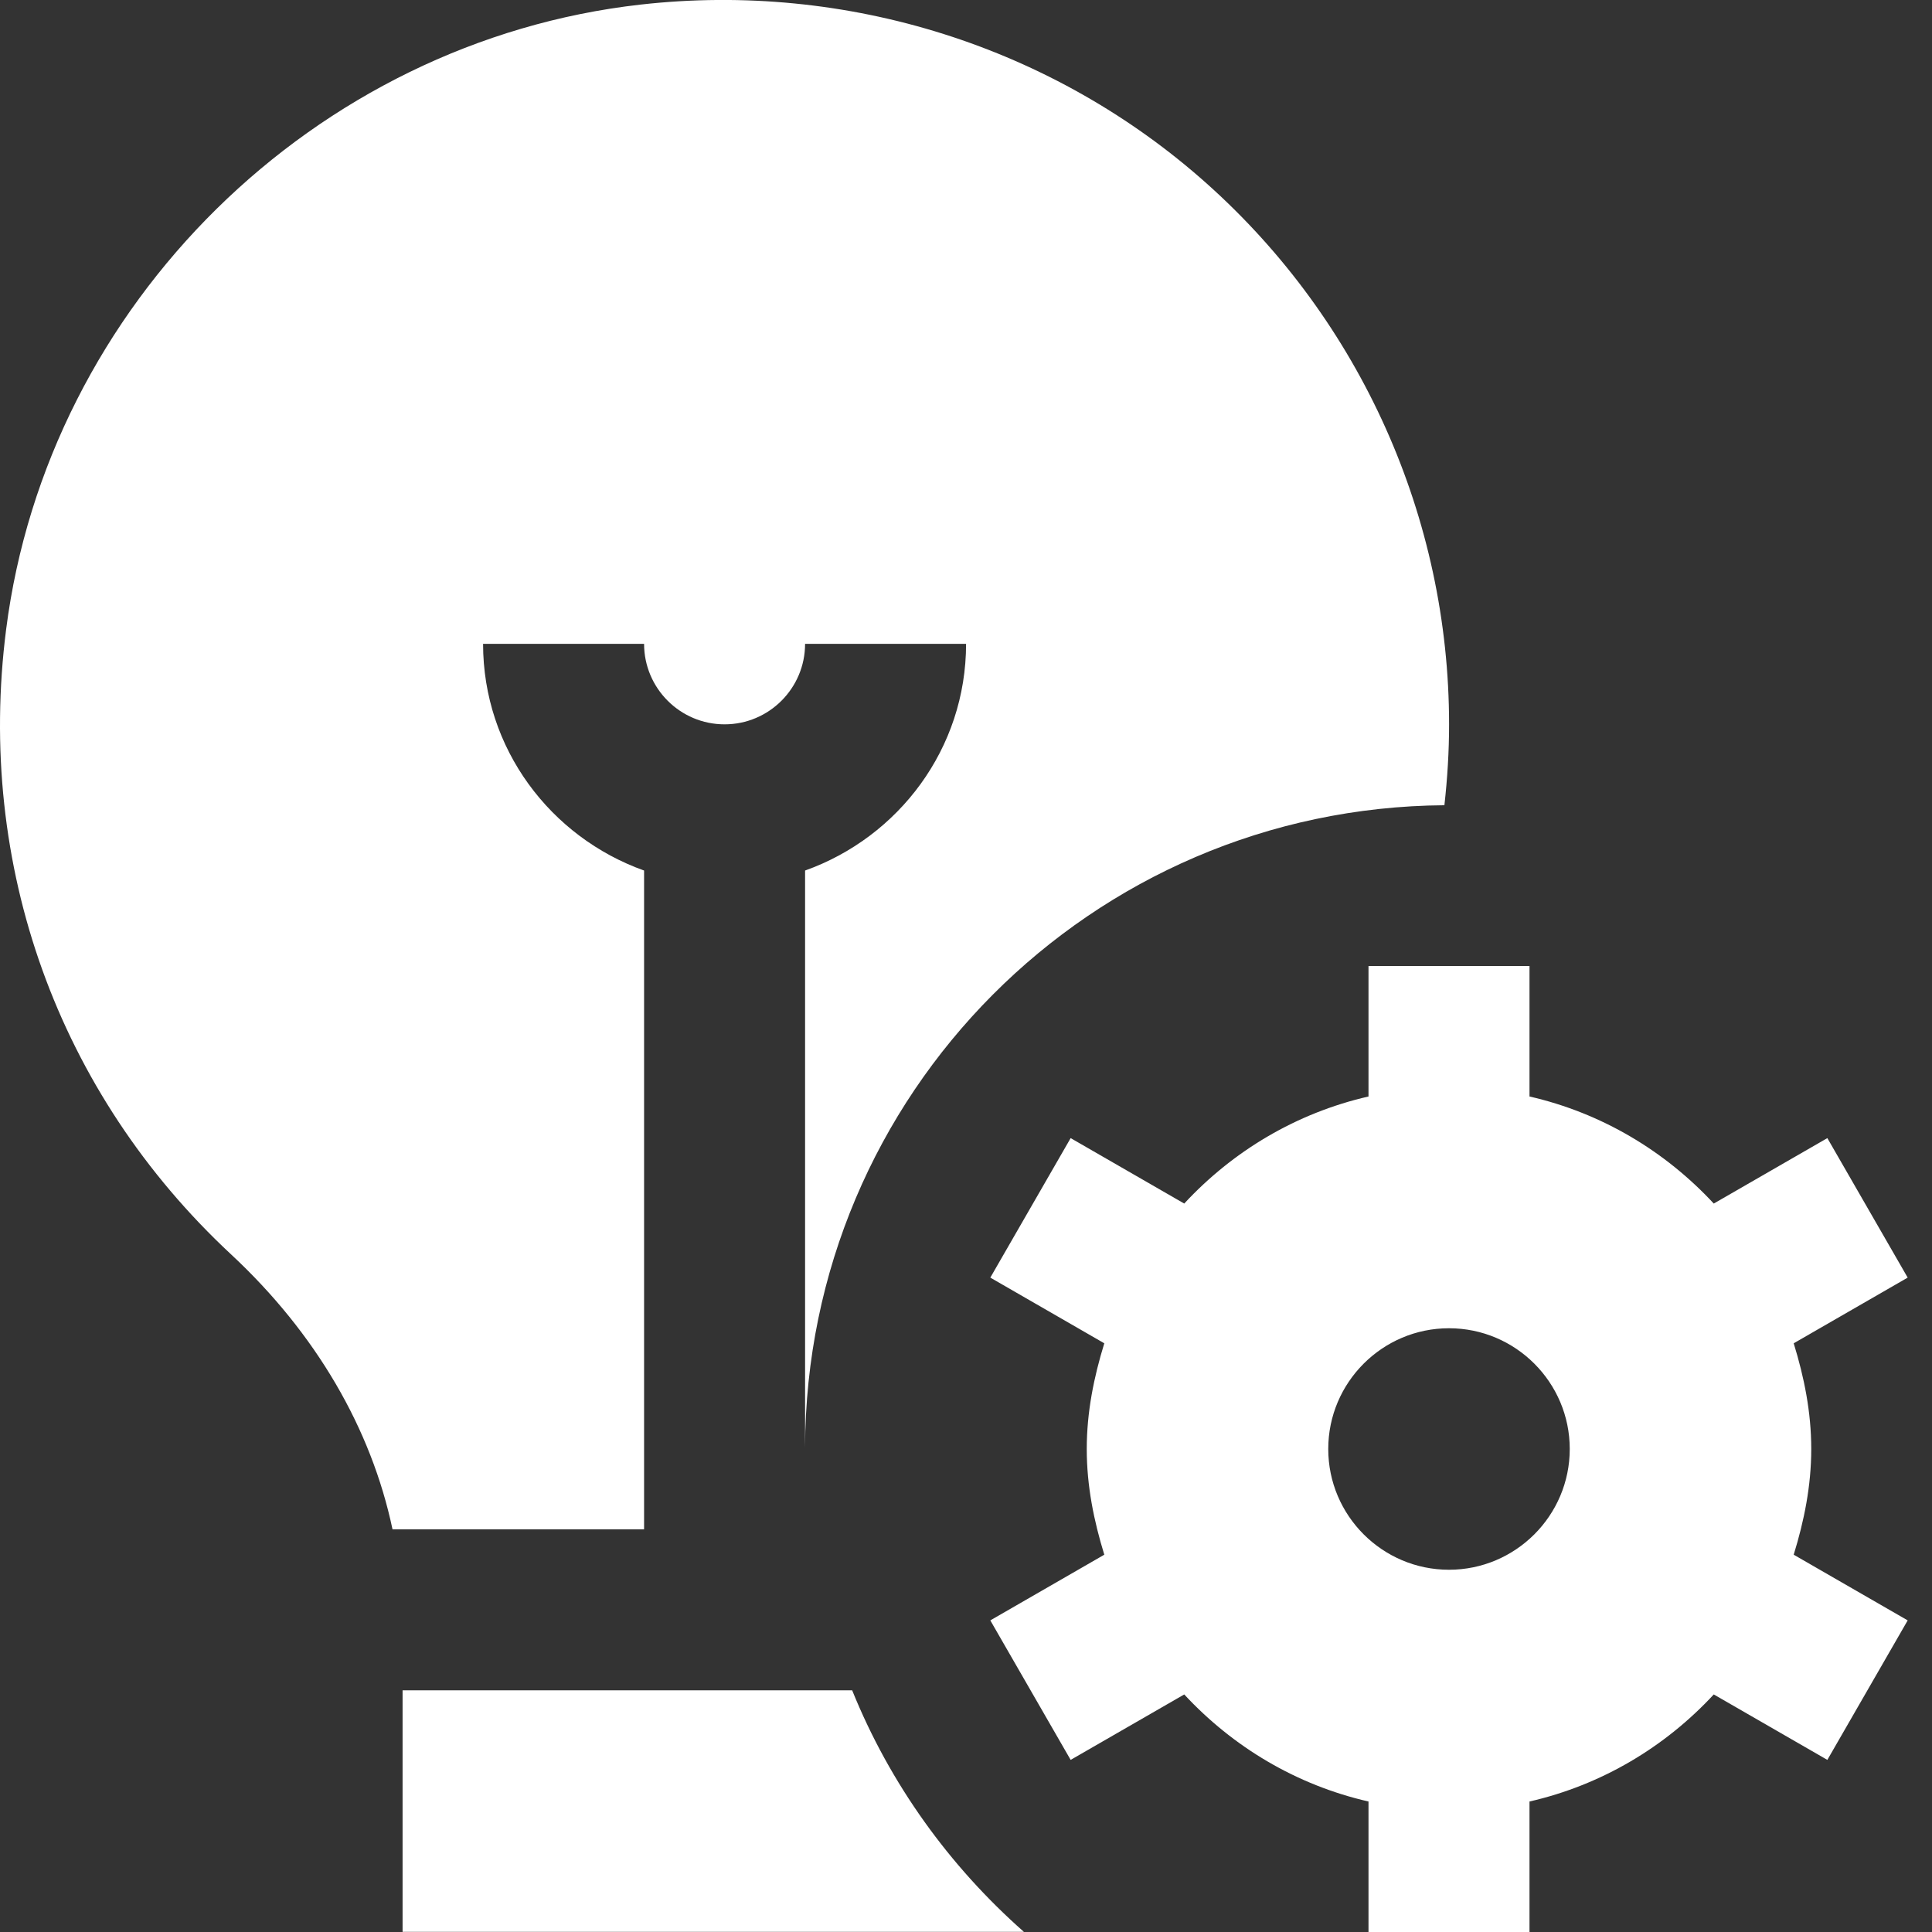 <svg width="512" height="512" viewBox="0 0 512 512" fill="none" xmlns="http://www.w3.org/2000/svg">
<rect x="0" y="0" width="512" height="512" fill="#333333" stroke="none"/>
<g clip-path="url(#clip0_108_6)">
<path d="M480 384C480 374.187 478.101 364.907 475.349 355.989L505.557 338.581L484.267 301.611L454.165 318.955C441.259 305.045 424.448 294.955 405.333 290.581V256H362.667V290.581C343.552 294.955 326.72 305.045 313.835 318.955L283.733 301.611L262.443 338.581L292.651 355.989C289.899 364.907 288 374.187 288 384C288 393.813 289.899 403.093 292.651 412.011L262.443 429.419L283.733 466.389L313.835 449.045C326.741 462.955 343.552 473.045 362.667 477.419V512H405.333V477.419C424.448 473.045 441.28 462.955 454.165 449.045L484.267 466.389L505.557 429.419L475.349 412.011C478.101 403.093 480 393.813 480 384ZM384 416C366.357 416 352 401.643 352 384C352 366.357 366.357 352 384 352C401.643 352 416 366.357 416 384C416 401.643 401.643 416 384 416ZM170.688 405.291H104.021C98.389 378.603 83.733 353.344 61.205 332.395C15.36 289.707 -6.357 229.376 1.621 166.827C12.608 80.64 83.307 10.987 169.749 1.216C224.512 -4.949 279.189 12.352 319.893 48.725C360.64 85.141 384.021 137.344 384.021 191.957C384.021 199.168 383.573 206.315 382.784 213.397C289.216 214.059 213.568 289.963 213.355 383.637V230.699C238.123 221.867 256.021 198.4 256.021 170.624H213.355C213.355 182.379 203.797 191.957 192.021 191.957C180.245 191.957 170.688 182.379 170.688 170.624H128.021C128.021 198.4 145.92 221.867 170.688 230.699V405.291ZM271.339 511.957H106.688V447.957H225.835C235.861 472.747 251.605 494.549 271.339 511.957Z" fill="white"/>
</g>
<defs>
<clipPath id="clip0_108_6">
<rect width="512" height="512" fill="white"/>
</clipPath>
</defs>
</svg>

